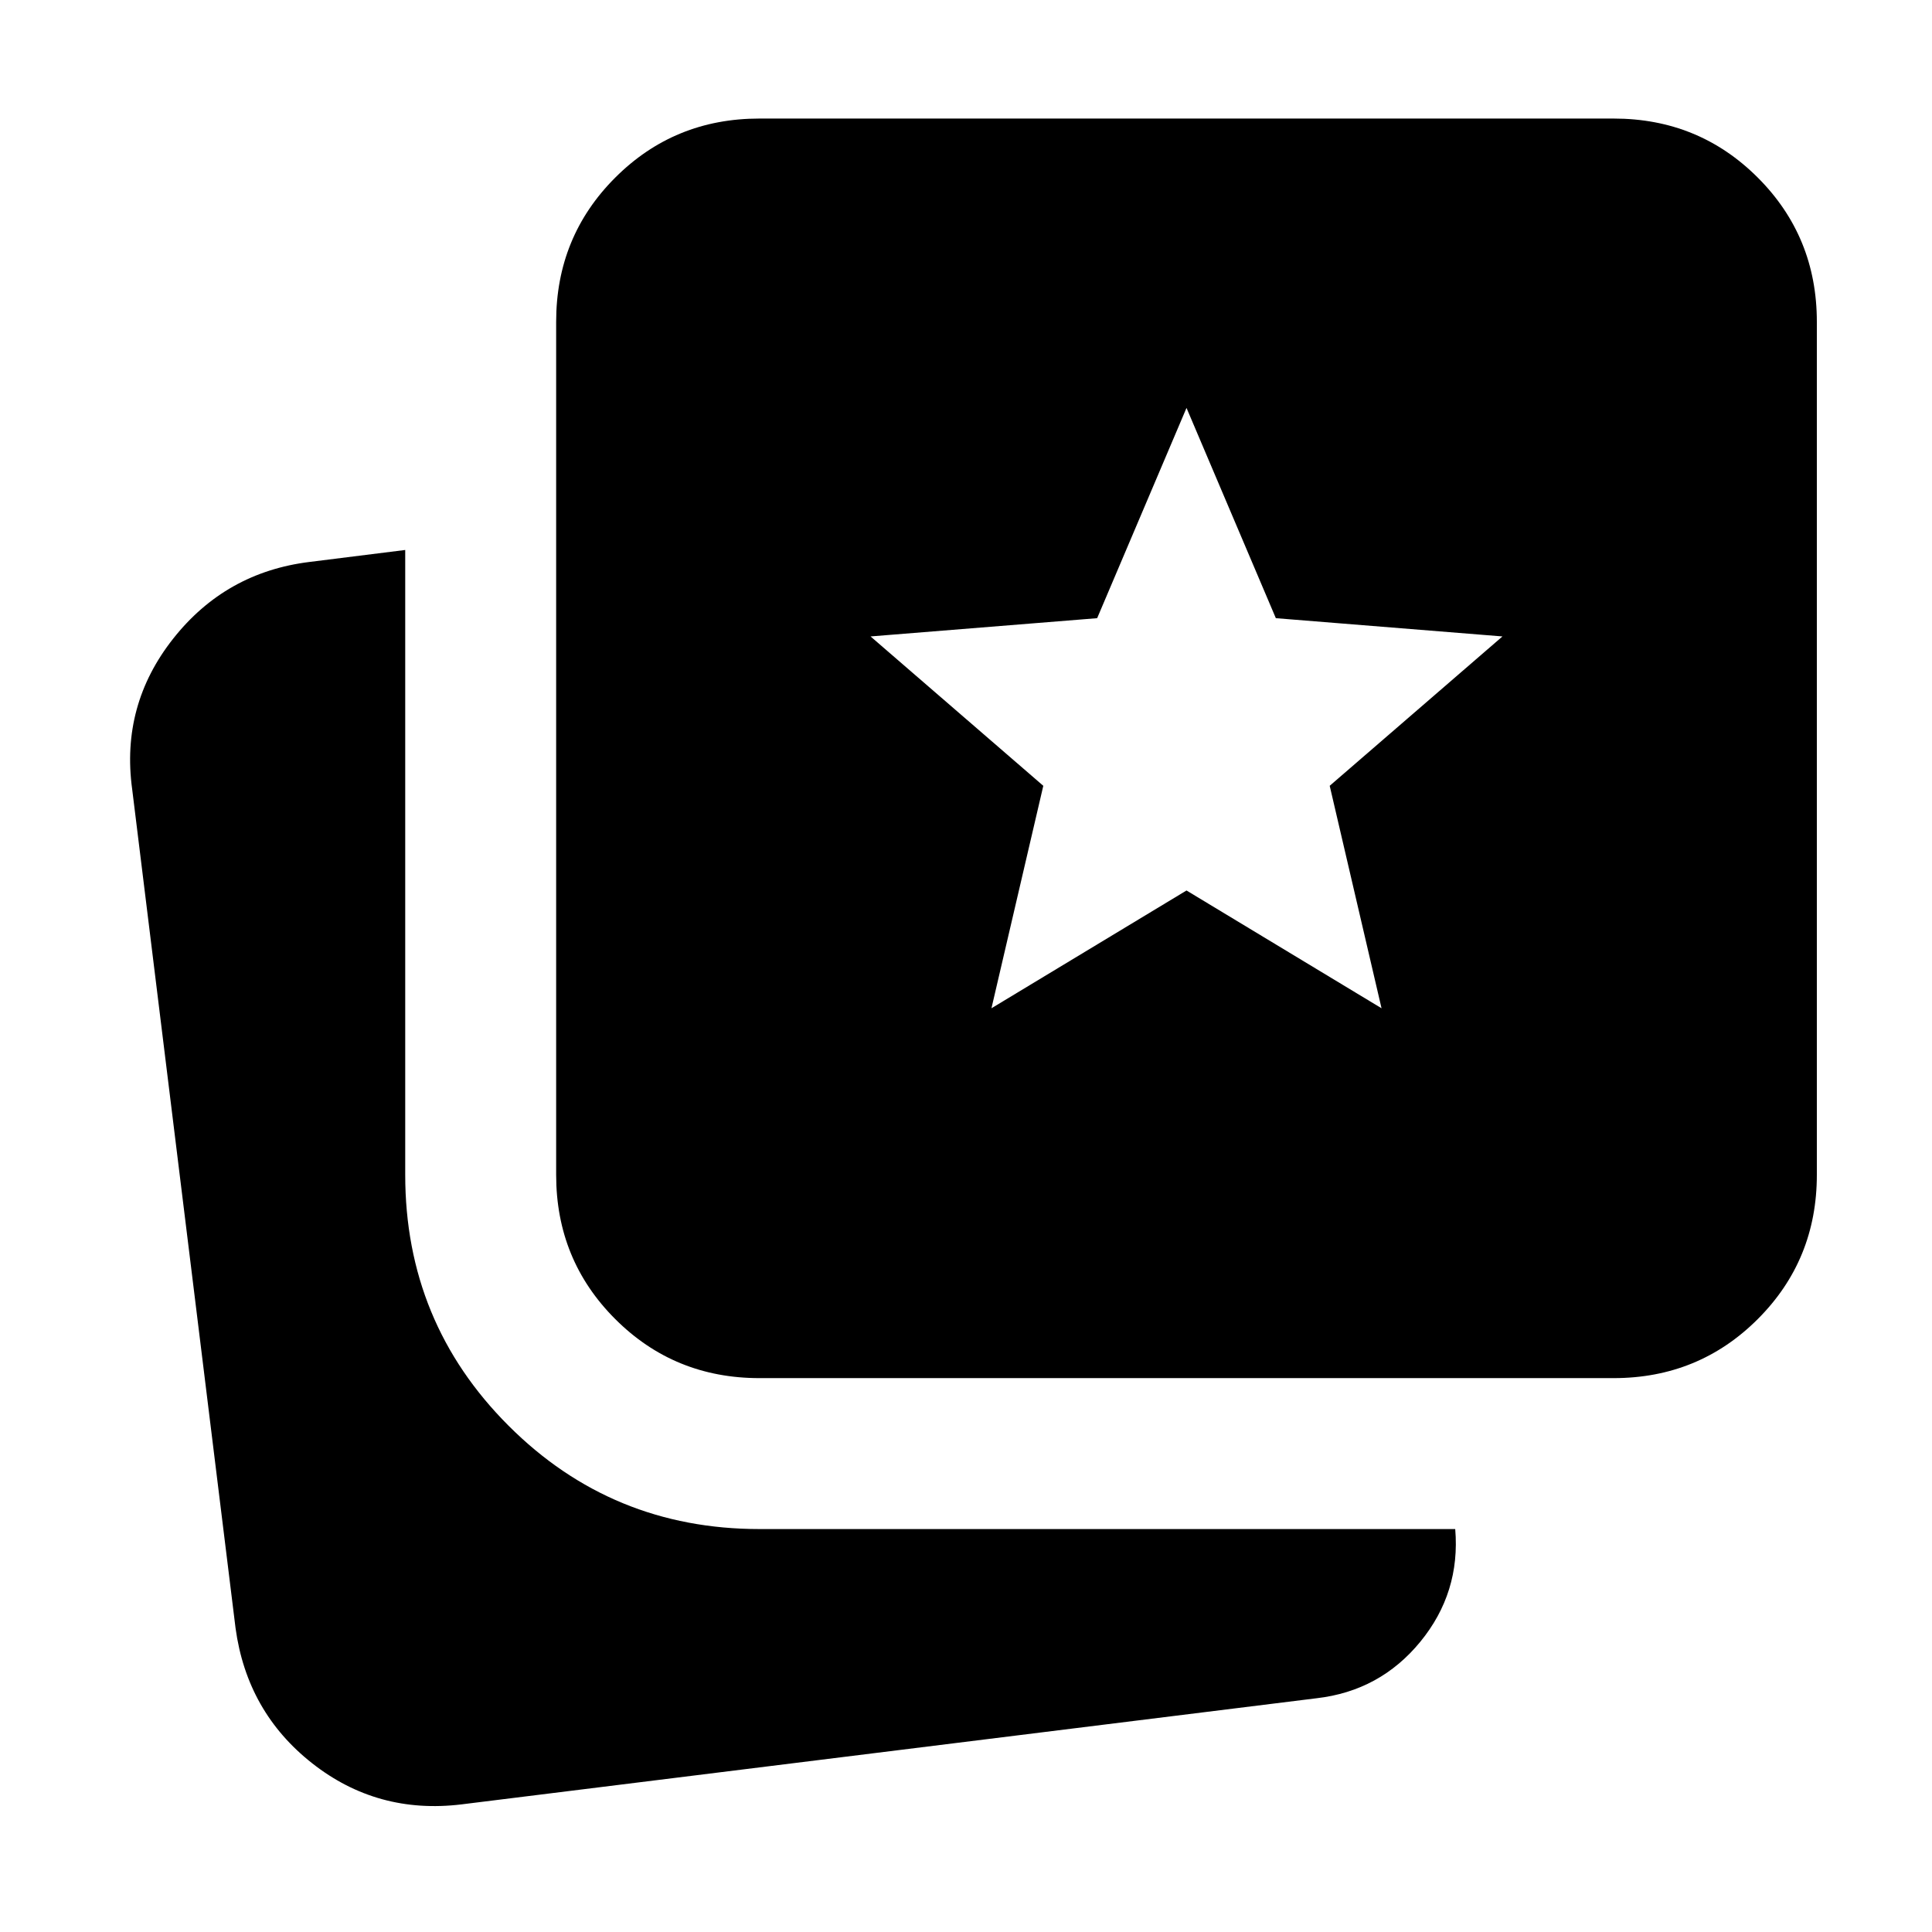 <svg xmlns="http://www.w3.org/2000/svg" height="24" viewBox="0 -960 960 960" width="24"><path d="m492.65-459 96.92-58.52L686.48-459l-25.76-110.54 85.85-74.22-112.61-9.07-44.39-104.48-44.4 104.48-112.6 9.07 85.84 74.22L492.65-459ZM229.3-63.41q-41.74 5.06-74.15-20.4-32.41-25.47-38.11-67.21L65.67-567.89q-5.69-41.74 20.37-74.75 26.07-33.01 67.81-38.14l47.5-5.94v310.5q0 73.31 51.35 124.65 51.34 51.35 124.65 51.35h345.74q2.65 31.61-17.37 56.03-20.02 24.41-51.5 28.04L229.3-63.41Zm148.05-211.81q-42.31 0-71.65-29.35-29.35-29.34-29.35-71.65v-423.87q0-42.3 29.35-71.65 29.34-29.35 71.65-29.35h424.43q42.31 0 71.66 29.35 29.34 29.35 29.34 71.65v423.87q0 42.31-29.34 71.65-29.35 29.35-71.66 29.35H377.35Z"/></svg>